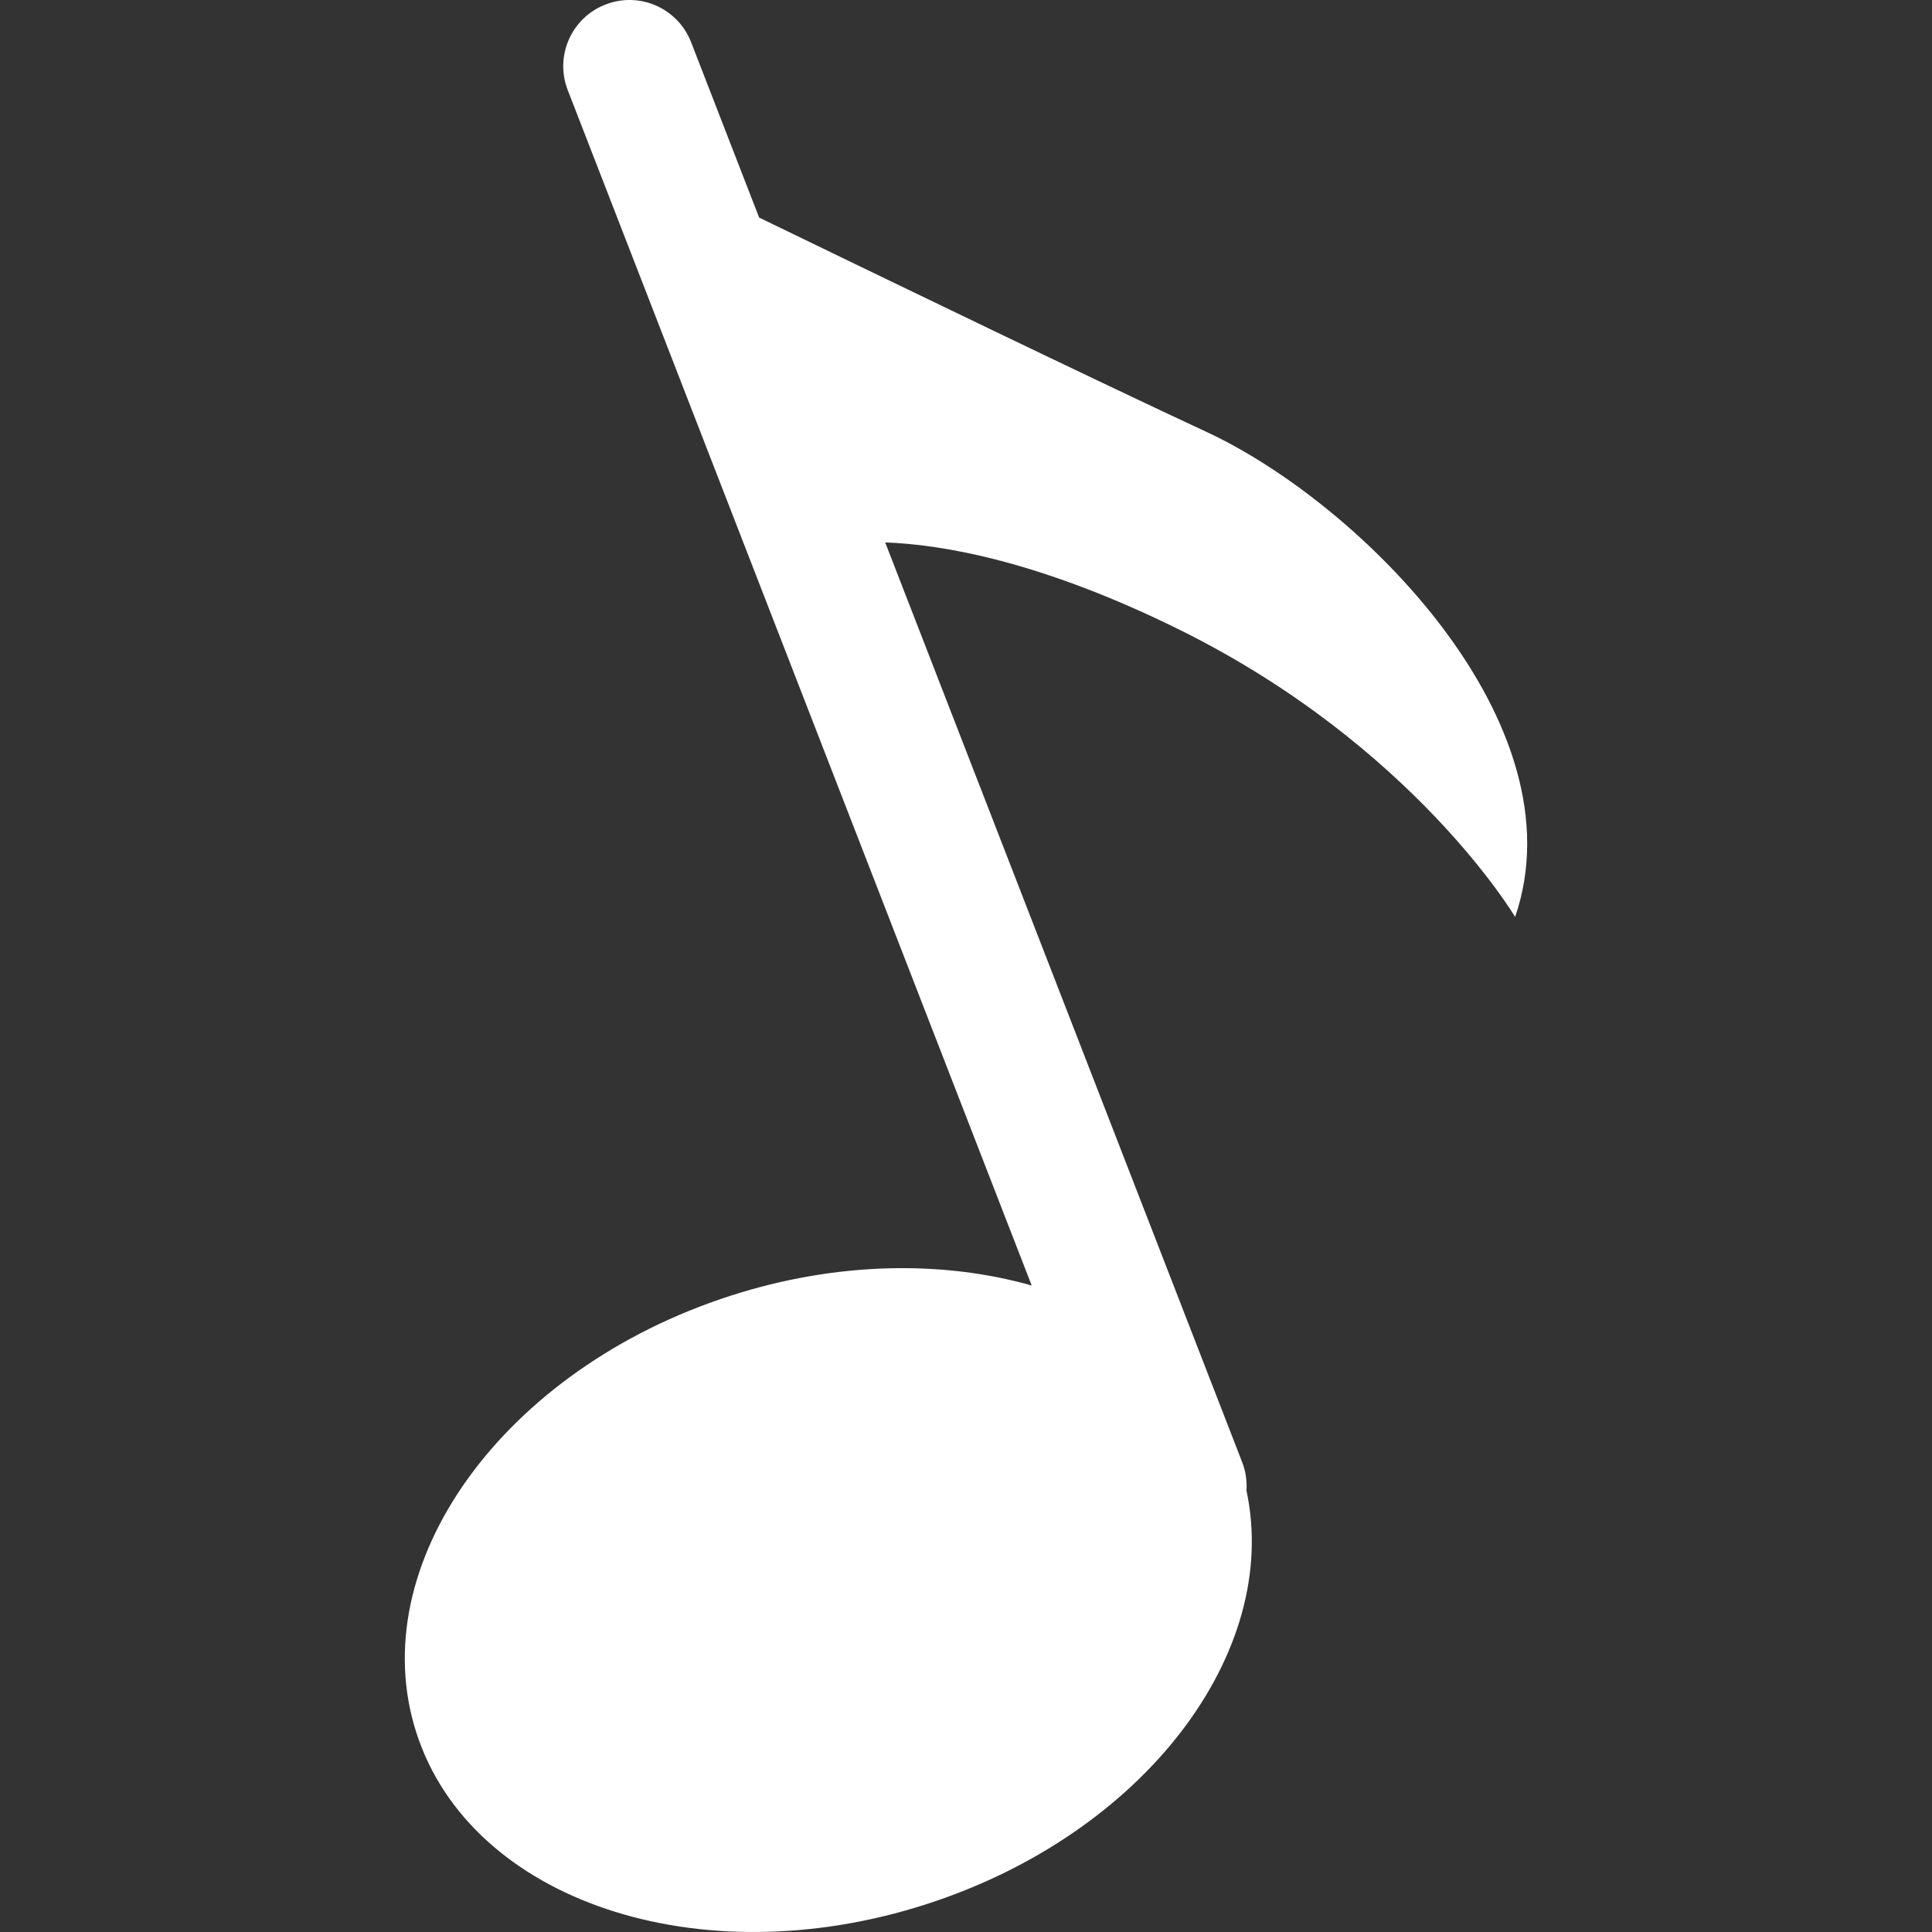 <?xml version="1.0" encoding="iso-8859-1"?>
<!-- Generator: Adobe Illustrator 16.0.0, SVG Export Plug-In . SVG Version: 6.00 Build 0)  -->
<!DOCTYPE svg PUBLIC "-//W3C//DTD SVG 1.1//EN" "http://www.w3.org/Graphics/SVG/1.1/DTD/svg11.dtd">
<svg xmlns="http://www.w3.org/2000/svg" xmlns:xlink="http://www.w3.org/1999/xlink" version="1.1" id="Capa_1" x="0px" y="0px" width="54.238px" height="54.238px" viewBox="0 0 241.557 241.557" style="enable-background:new 0 0 241.557 241.557;" xml:space="preserve">
<rect x="0" y="0" width="241.557" height="241.557" fill="#333333" stroke="none"/>
<g>
	<path d="M115.843,238.073c27.137-8.745,44.338-31.395,40.004-51.698c0.072-1.159-0.078-2.36-0.523-3.521L110.675,67.819   c7.073,0.251,19.395,2.292,36.933,10.983c29.163,14.475,41.828,35.843,41.828,35.843c8.275-24.125-19.304-51.693-38.598-60.649   c-13.473-6.255-40.7-19.41-55.923-26.792L86.411,5.283c-1.654-4.256-6.442-6.379-10.706-4.717   c-4.265,1.651-6.375,6.446-4.72,10.703l58.008,149.458c-11.102-3.147-24.384-3.003-37.668,1.285   c-28.451,9.165-46.034,33.637-39.263,54.639C58.837,237.659,87.397,247.255,115.843,238.073z" fill="#FFFFFF"/>
</g>
<g>
</g>
<g>
</g>
<g>
</g>
<g>
</g>
<g>
</g>
<g>
</g>
<g>
</g>
<g>
</g>
<g>
</g>
<g>
</g>
<g>
</g>
<g>
</g>
<g>
</g>
<g>
</g>
<g>
</g>
</svg>
